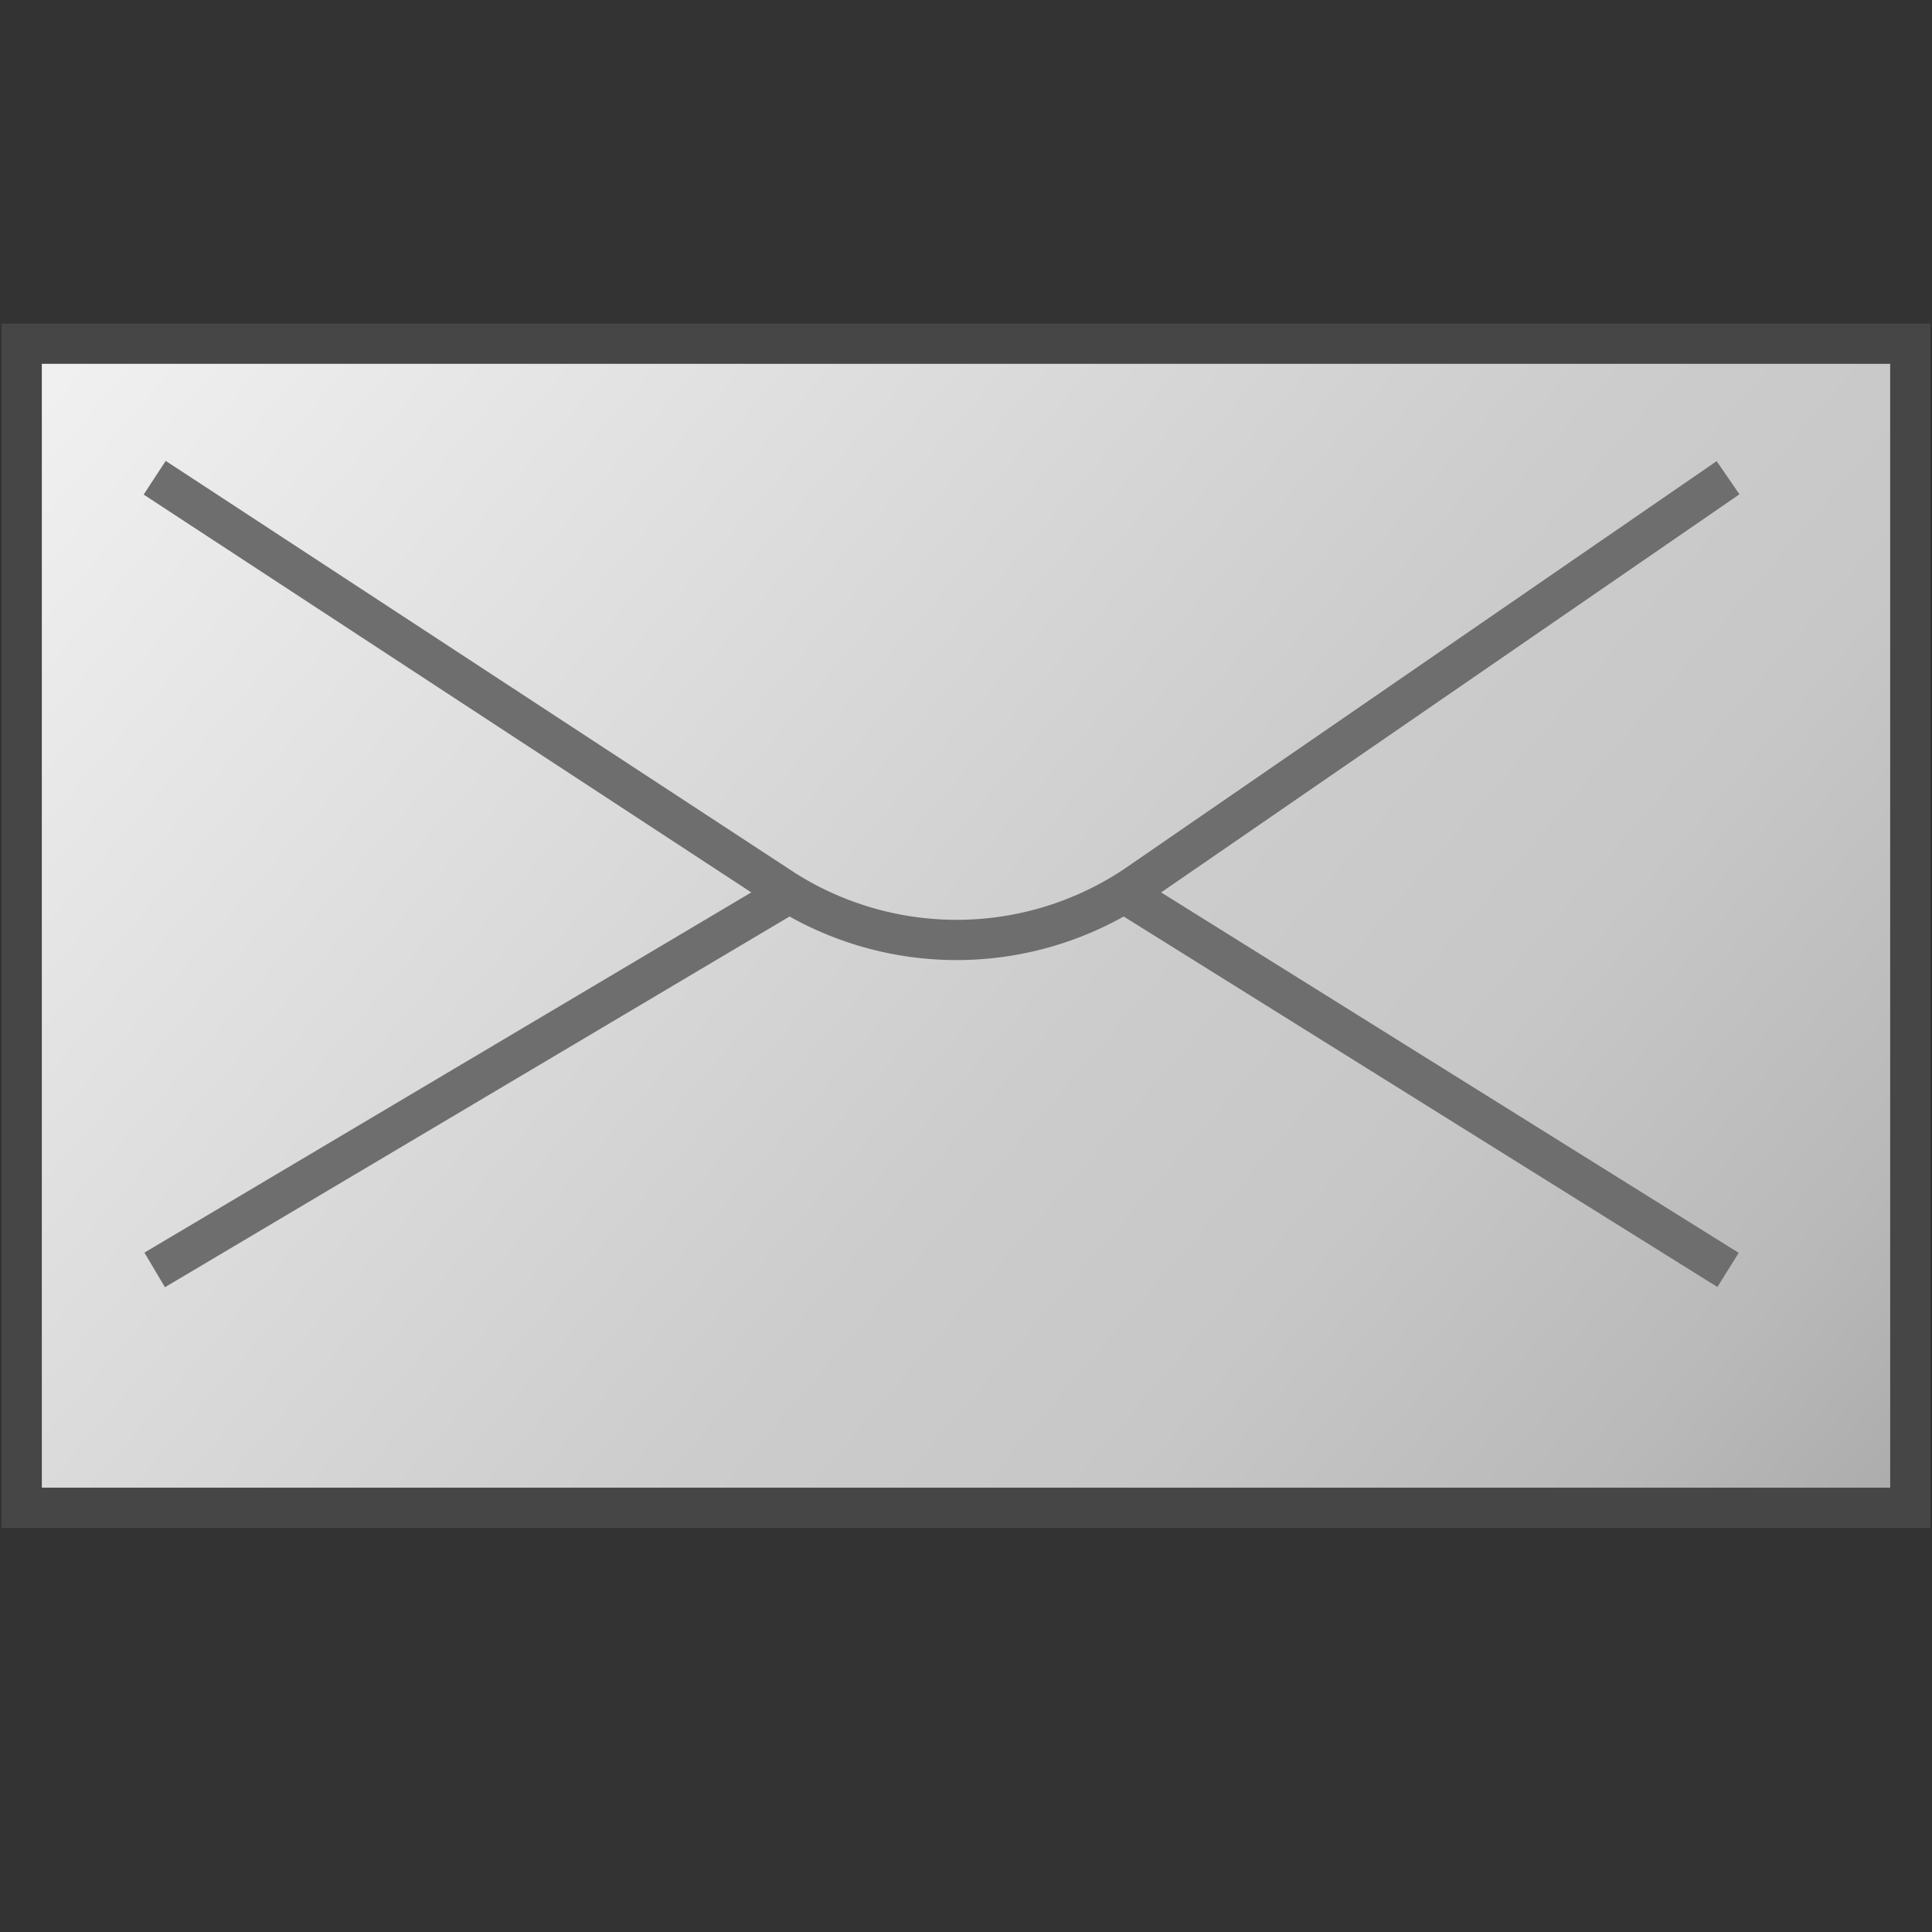 <svg id="Layer_1" data-name="Layer 1" xmlns="http://www.w3.org/2000/svg" xmlns:xlink="http://www.w3.org/1999/xlink" viewBox="0 0 48 48">
  <rect x="0" y="0" width="48" height="48" fill="#333333" stroke="none"/>
  <defs>
    <linearGradient id="linear-gradient" x1="-165.675" y1="210.202" x2="-141.143" y2="189.534" gradientTransform="matrix(1.97, 0, 0, -1.936, 329.06, 412.255)" gradientUnits="userSpaceOnUse">
      <stop offset="0" stop-color="#f2f2f2"/>
      <stop offset="0.5" stop-color="#ccc"/>
      <stop offset="0.63" stop-color="#c7c7c7"/>
      <stop offset="0.779" stop-color="#b9b9b9"/>
      <stop offset="0.938" stop-color="#a2a2a2"/>
      <stop offset="0.99" stop-color="#999"/>
    </linearGradient>
  </defs>
  <g id="g895">
    <path id="rect13-9-3" d="M.539,8.539H47.461V37.461H.539Z" stroke="#464646" stroke-miterlimit="10" fill="url(#linear-gradient)"/>
    <path id="path15-5" d="M3.843,11.869,19.5,22.12a8,8,0,0,0,8.671-.089L42.933,11.869" fill="none" stroke="#6e6e6e" stroke-miterlimit="10"/>
    <path id="line17-6" d="M19.575,22.213,3.843,31.551" fill="none" stroke="#6e6e6e" stroke-miterlimit="10"/>
    <path id="line19-5" d="M42.933,31.551,28.006,22.236" fill="none" stroke="#6e6e6e" stroke-miterlimit="10"/>
  </g>
</svg>
